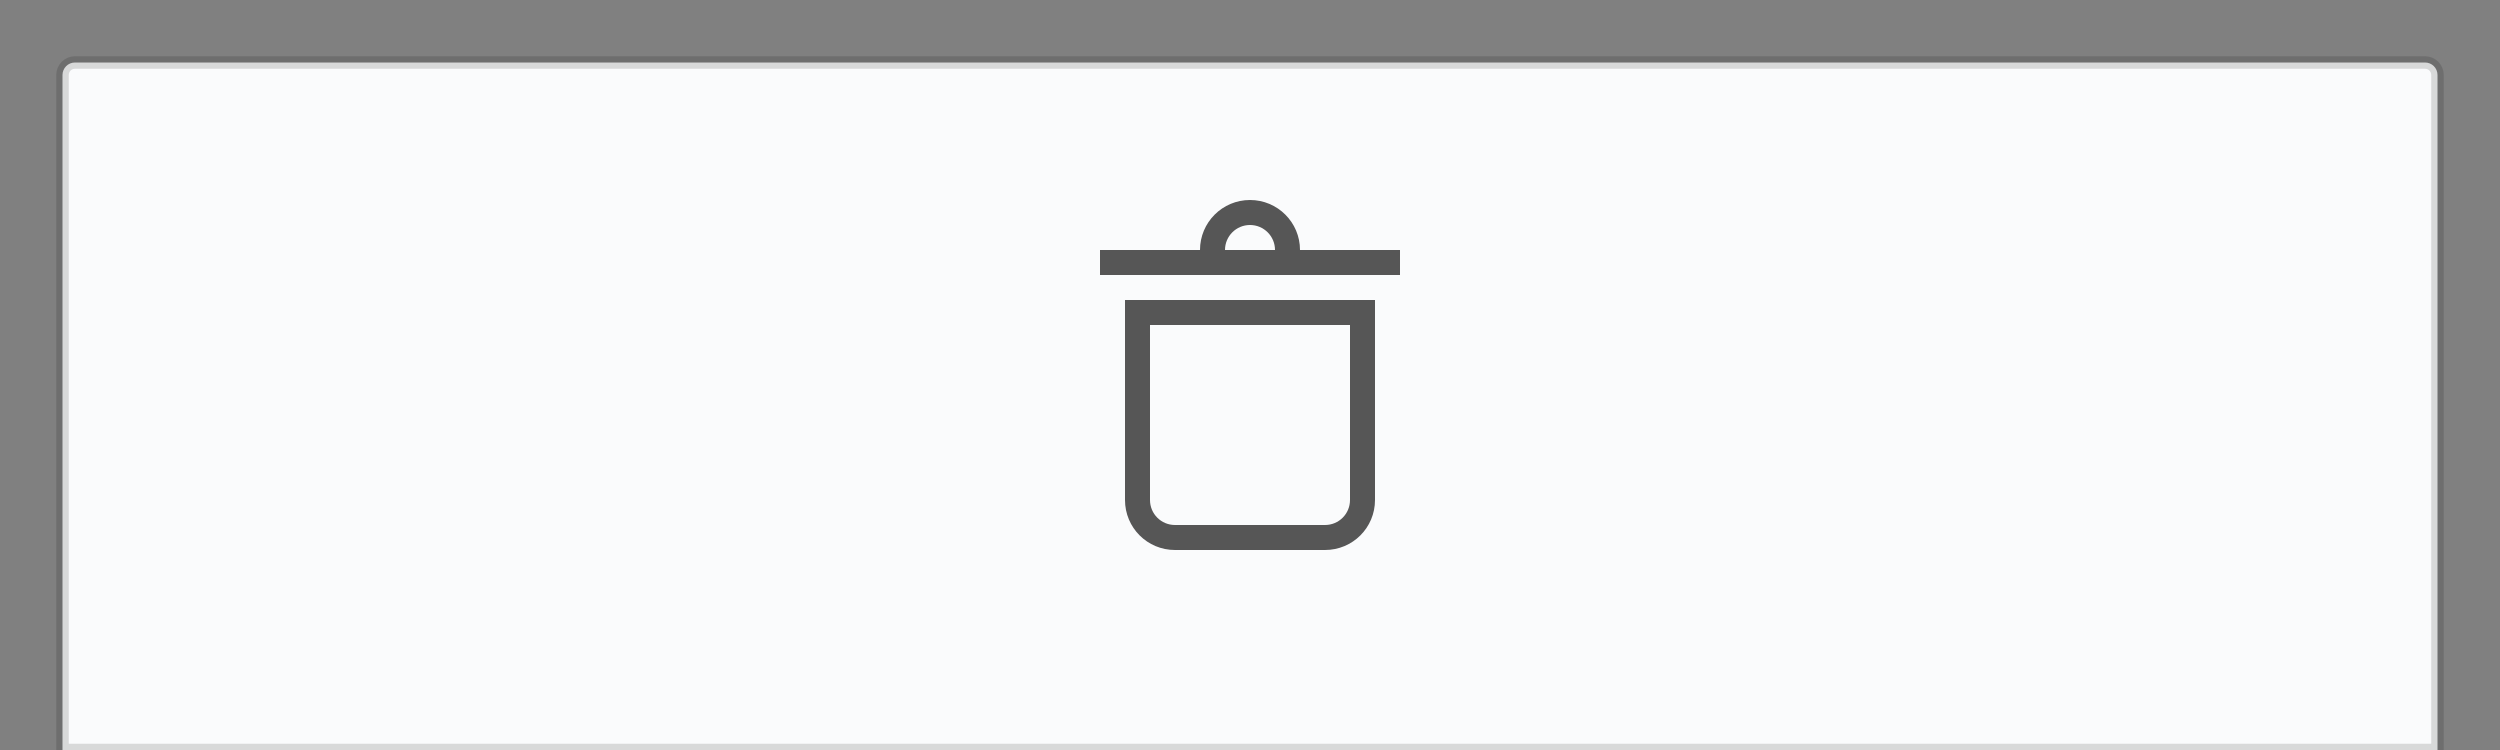 <?xml version="1.0" encoding="UTF-8" standalone="no"?>
<!-- Created with Inkscape (http://www.inkscape.org/) -->

<svg
   width="400"
   height="120"
   id="svg2"
   version="1.1"
   inkscape:version="1.1.2 (0a00cf5339, 2022-02-04)"
   sodipodi:docname="trash-icon.svg"
   xmlns:inkscape="http://www.inkscape.org/namespaces/inkscape"
   xmlns:sodipodi="http://sodipodi.sourceforge.net/DTD/sodipodi-0.dtd"
   xmlns="http://www.w3.org/2000/svg"
   xmlns:svg="http://www.w3.org/2000/svg"
   xmlns:rdf="http://www.w3.org/1999/02/22-rdf-syntax-ns#"
   xmlns:cc="http://creativecommons.org/ns#"
   xmlns:dc="http://purl.org/dc/elements/1.1/">
  <rect width="100%" height="100%" fill="#808080" stroke="none"/>
  <defs
     id="defs4" />
  <sodipodi:namedview
     id="base"
     pagecolor="#fbfcfd"
     bordercolor="#666666"
     borderopacity="1.0"
     inkscape:pageopacity="0.0"
     inkscape:pageshadow="2"
     inkscape:zoom="1.8101934"
     inkscape:cx="113.24757"
     inkscape:cy="83.416501"
     inkscape:document-units="px"
     inkscape:current-layer="layer1"
     showgrid="false"
     inkscape:window-width="1440"
     inkscape:window-height="746"
     inkscape:window-x="0"
     inkscape:window-y="32"
     inkscape:window-maximized="1"
     showguides="true"
     inkscape:guide-bbox="true"
     inkscape:snap-bbox="true"
     inkscape:bbox-paths="true"
     inkscape:bbox-nodes="true"
     inkscape:snap-bbox-edge-midpoints="true"
     inkscape:document-rotation="0"
     inkscape:pagecheckerboard="0">
    <inkscape:grid
       type="xygrid"
       id="grid2985"
       empspacing="5"
       visible="true"
       enabled="true"
       snapvisiblegridlinesonly="true" />
    <sodipodi:guide
       orientation="1,0"
       position="200,105"
       id="guide3920"
       inkscape:locked="false" />
  </sodipodi:namedview>
  <g
     inkscape:label="Ebene 1"
     inkscape:groupmode="layer"
     id="layer1"
     transform="translate(0,-932.362)">
    <path
       id="rect4142"
       style="color:#000000;clip-rule:nonzero;display:inline;overflow:visible;visibility:visible;opacity:1;isolation:auto;mix-blend-mode:normal;color-interpolation:sRGB;color-interpolation-filters:linearRGB;solid-color:#000000;solid-opacity:1;fill:#fafbfc;fill-opacity:1;fill-rule:evenodd;stroke:#000000;stroke-width:2;stroke-linecap:round;stroke-linejoin:miter;stroke-miterlimit:4;stroke-dasharray:none;stroke-dashoffset:0;stroke-opacity:0.137;color-rendering:auto;image-rendering:auto;shape-rendering:auto;text-rendering:auto;enable-background:accumulate;paint-order:stroke fill markers"
       d="m 12,942.362 376,0 c 1.108,0 2,0.892 2,2 l 0,108 -380,0 0,-108 c 0,-1.108 0.892,-2 2,-2 z"
       inkscape:connector-curvature="0"
       sodipodi:nodetypes="sssccss" />
    <path
       inkscape:connector-curvature="0"
       style="fill:#565656;fill-opacity:1;stroke:none;stroke-width:1"
       class="ColorScheme-Text"
       d="m 200,964.362 c -4.418,0 -8,3.582 -8,8 h -16 v 4 H 193.078 200 206.914 224 v -4 h -16 c 0,-4.418 -3.582,-8 -8,-8 z m 0,4 c 2.209,1e-5 4,1.791 4,4 h -8 c 1e-5,-2.209 1.791,-4 4,-4 z m -20,12 v 2 2 6 22 c 0,4.432 3.568,8 8,8 h 24 c 4.432,0 8,-3.568 8,-8 v -24 -4 -2 -2 h -2 -26 -4 -6 z m 4,4 h 4 4 24 v 28 c 0,2.216 -1.784,4 -4,4 h -24 c -2.216,0 -4,-1.784 -4,-4 z"
       id="path3222"
       sodipodi:nodetypes="scccccccccsccccccccsssscccccccccccccssssc" />
  </g>
</svg>
